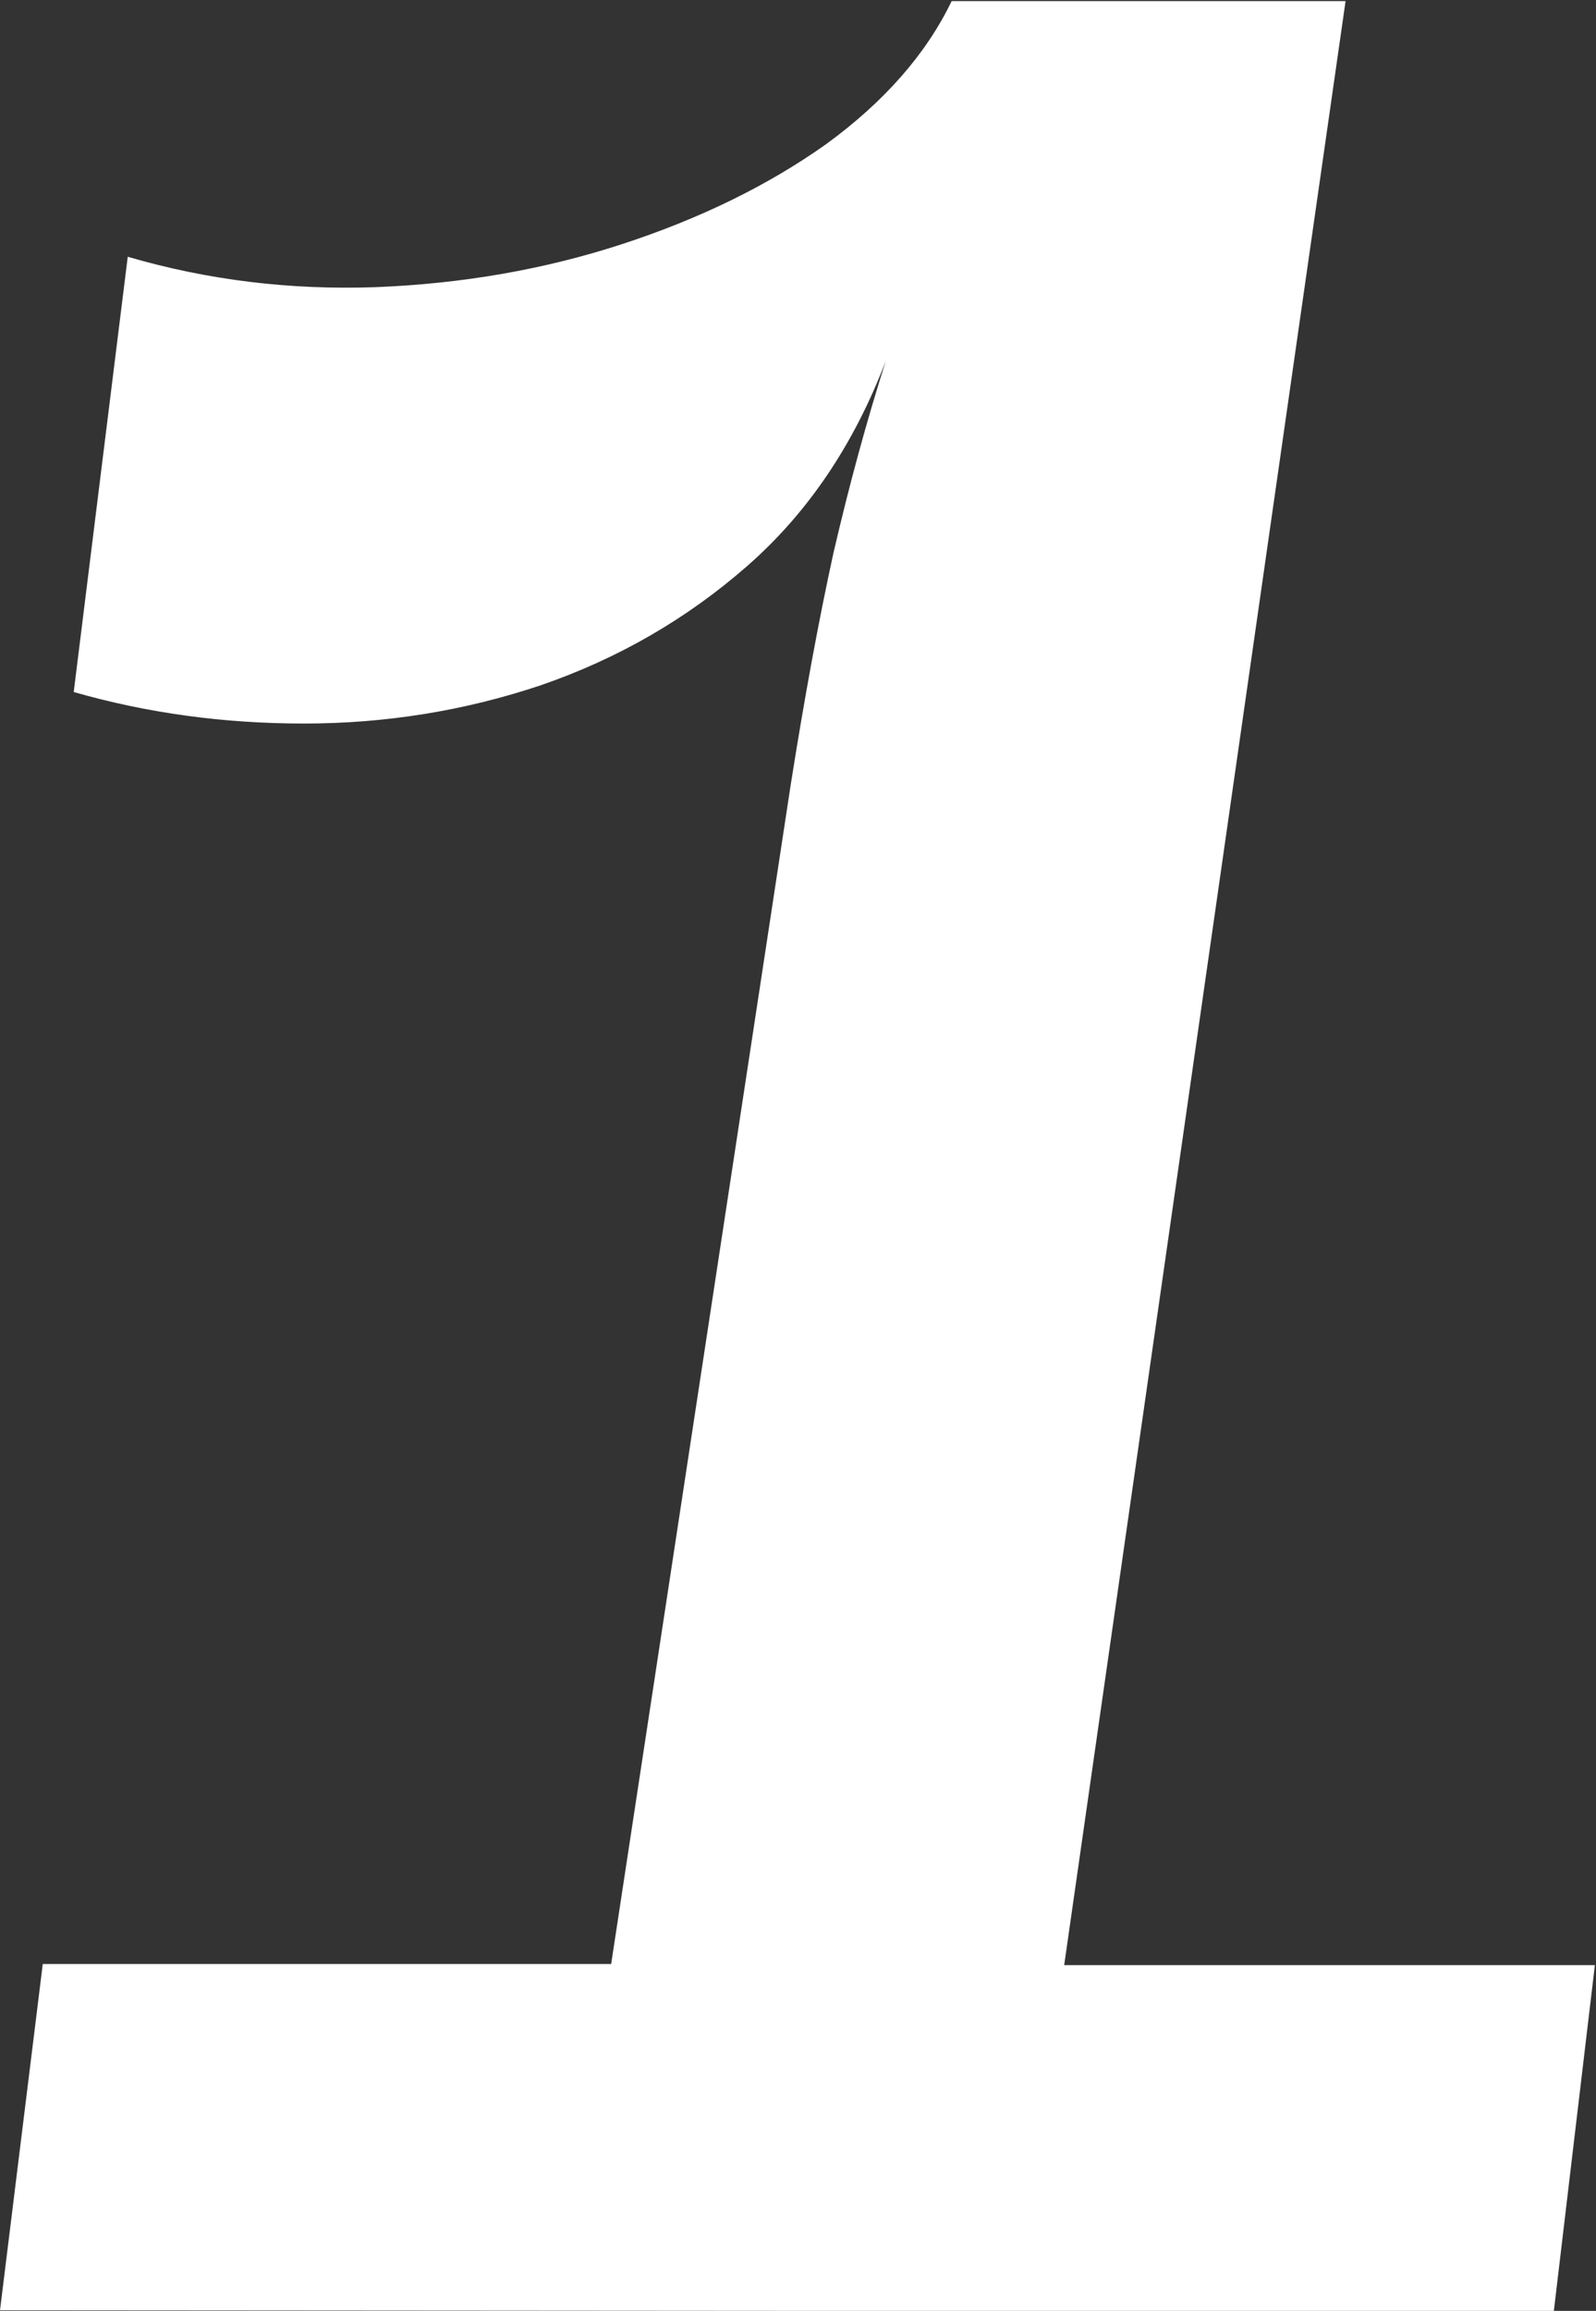 <?xml version="1.0" encoding="UTF-8" standalone="no"?>
<!-- Created with Inkscape (http://www.inkscape.org/) -->

<svg
   width="2.836mm"
   height="4.104mm"
   viewBox="0 0 2.836 4.104"
   version="1.1"
   id="svg1"
   xmlns="http://www.w3.org/2000/svg"
   xmlns:svg="http://www.w3.org/2000/svg">
  <rect x="0" y="0" width="2.836" height="4.104" fill="#333333" stroke="none"/>
  <defs
     id="defs1" />
  <g
     id="layer1"
     transform="translate(-152.496,-82.112)">
    <path
       d="m 152.496,86.215 0.076,-0.615 h 1.01 l 0.319,-2.094 q 0.037,-0.234 0.076,-0.412 0.042,-0.181 0.093,-0.341 -0.085,0.223 -0.246,0.364 -0.161,0.141 -0.367,0.212 -0.203,0.068 -0.421,0.068 -0.214,0 -0.409,-0.056 l 0.096,-0.773 q 0.212,0.062 0.44,0.054 0.231,-0.009 0.437,-0.076 0.209,-0.068 0.364,-0.178 0.155,-0.113 0.223,-0.254 h 0.7 l -0.5,3.488 h 0.943 l -0.073,0.615 z"
       id="text10"
       style="font-style:italic;font-weight:600;font-size:5.644px;font-family:'Spline Sans Mono';-inkscape-font-specification:'Spline Sans Mono Semi-Bold Italic';fill:#ffffff;stroke-width:0.265"
       aria-label="1" />
  </g>
</svg>
